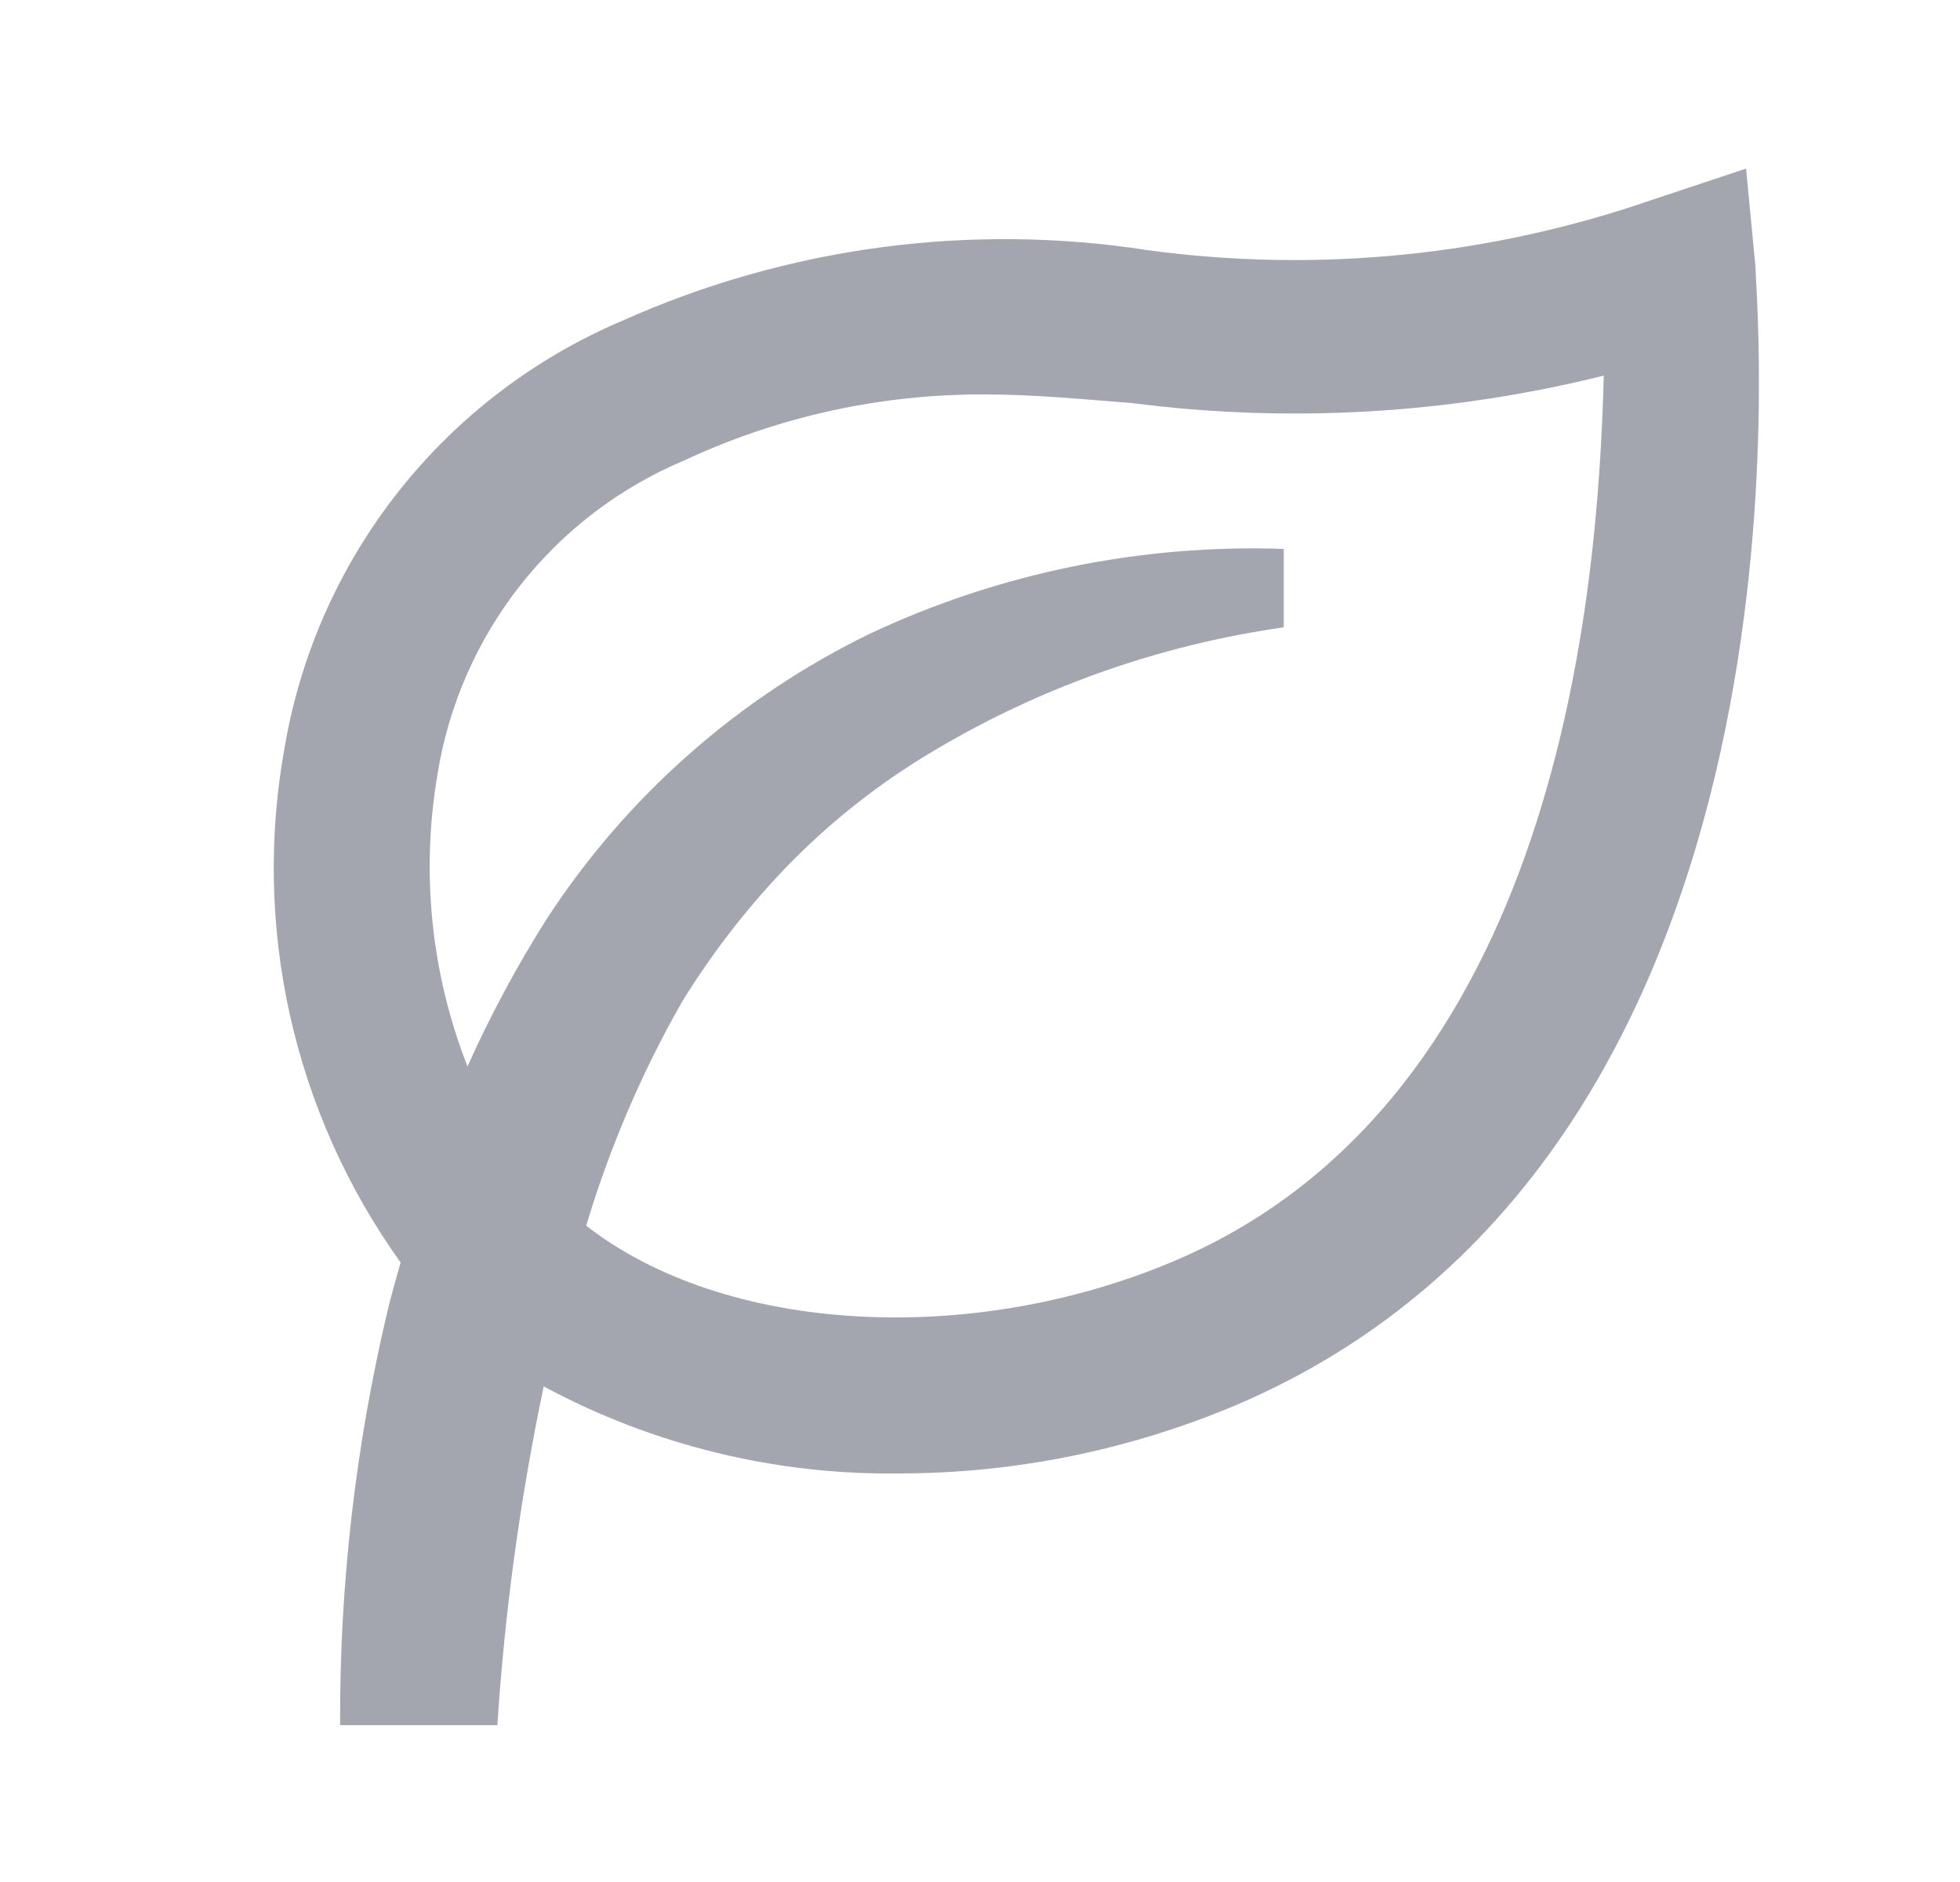 <svg width="25" height="24" viewBox="0 0 25 24" fill="none" xmlns="http://www.w3.org/2000/svg">
<path d="M22.271 2.15L21.068 2.55C19.005 3.264 16.802 3.484 14.638 3.19C12.365 2.838 10.038 3.151 7.938 4.09C6.826 4.562 5.849 5.305 5.097 6.25C4.346 7.195 3.843 8.312 3.636 9.5C3.424 10.642 3.446 11.816 3.699 12.95C3.953 14.083 4.432 15.155 5.11 16.1C5.05 16.31 4.99 16.52 4.94 16.73C4.532 18.457 4.33 20.226 4.338 22H6.344C6.438 20.548 6.636 19.104 6.935 17.68C8.327 18.429 9.888 18.811 11.469 18.79C12.944 18.789 14.404 18.493 15.762 17.92C23.395 14.67 22.392 3.86 22.392 3.41L22.271 2.15ZM14.979 16.08C12.362 17.19 9.232 17 7.477 15.63C7.774 14.641 8.181 13.688 8.691 12.79C9.087 12.143 9.555 11.543 10.085 11C10.627 10.451 11.237 9.974 11.9 9.58C13.271 8.762 14.792 8.225 16.374 8V7C14.554 6.937 12.745 7.307 11.098 8.08C9.413 8.899 7.985 10.161 6.966 11.73C6.588 12.329 6.252 12.954 5.963 13.6C5.498 12.414 5.366 11.125 5.581 9.87C5.723 8.991 6.086 8.163 6.637 7.463C7.188 6.764 7.908 6.215 8.731 5.87C9.93 5.311 11.239 5.024 12.562 5.03C13.184 5.03 13.796 5.09 14.438 5.14C16.448 5.399 18.489 5.28 20.456 4.79C20.386 7.55 19.884 14 14.979 16.08Z" fill="#A4A6AF"/>
</svg>
